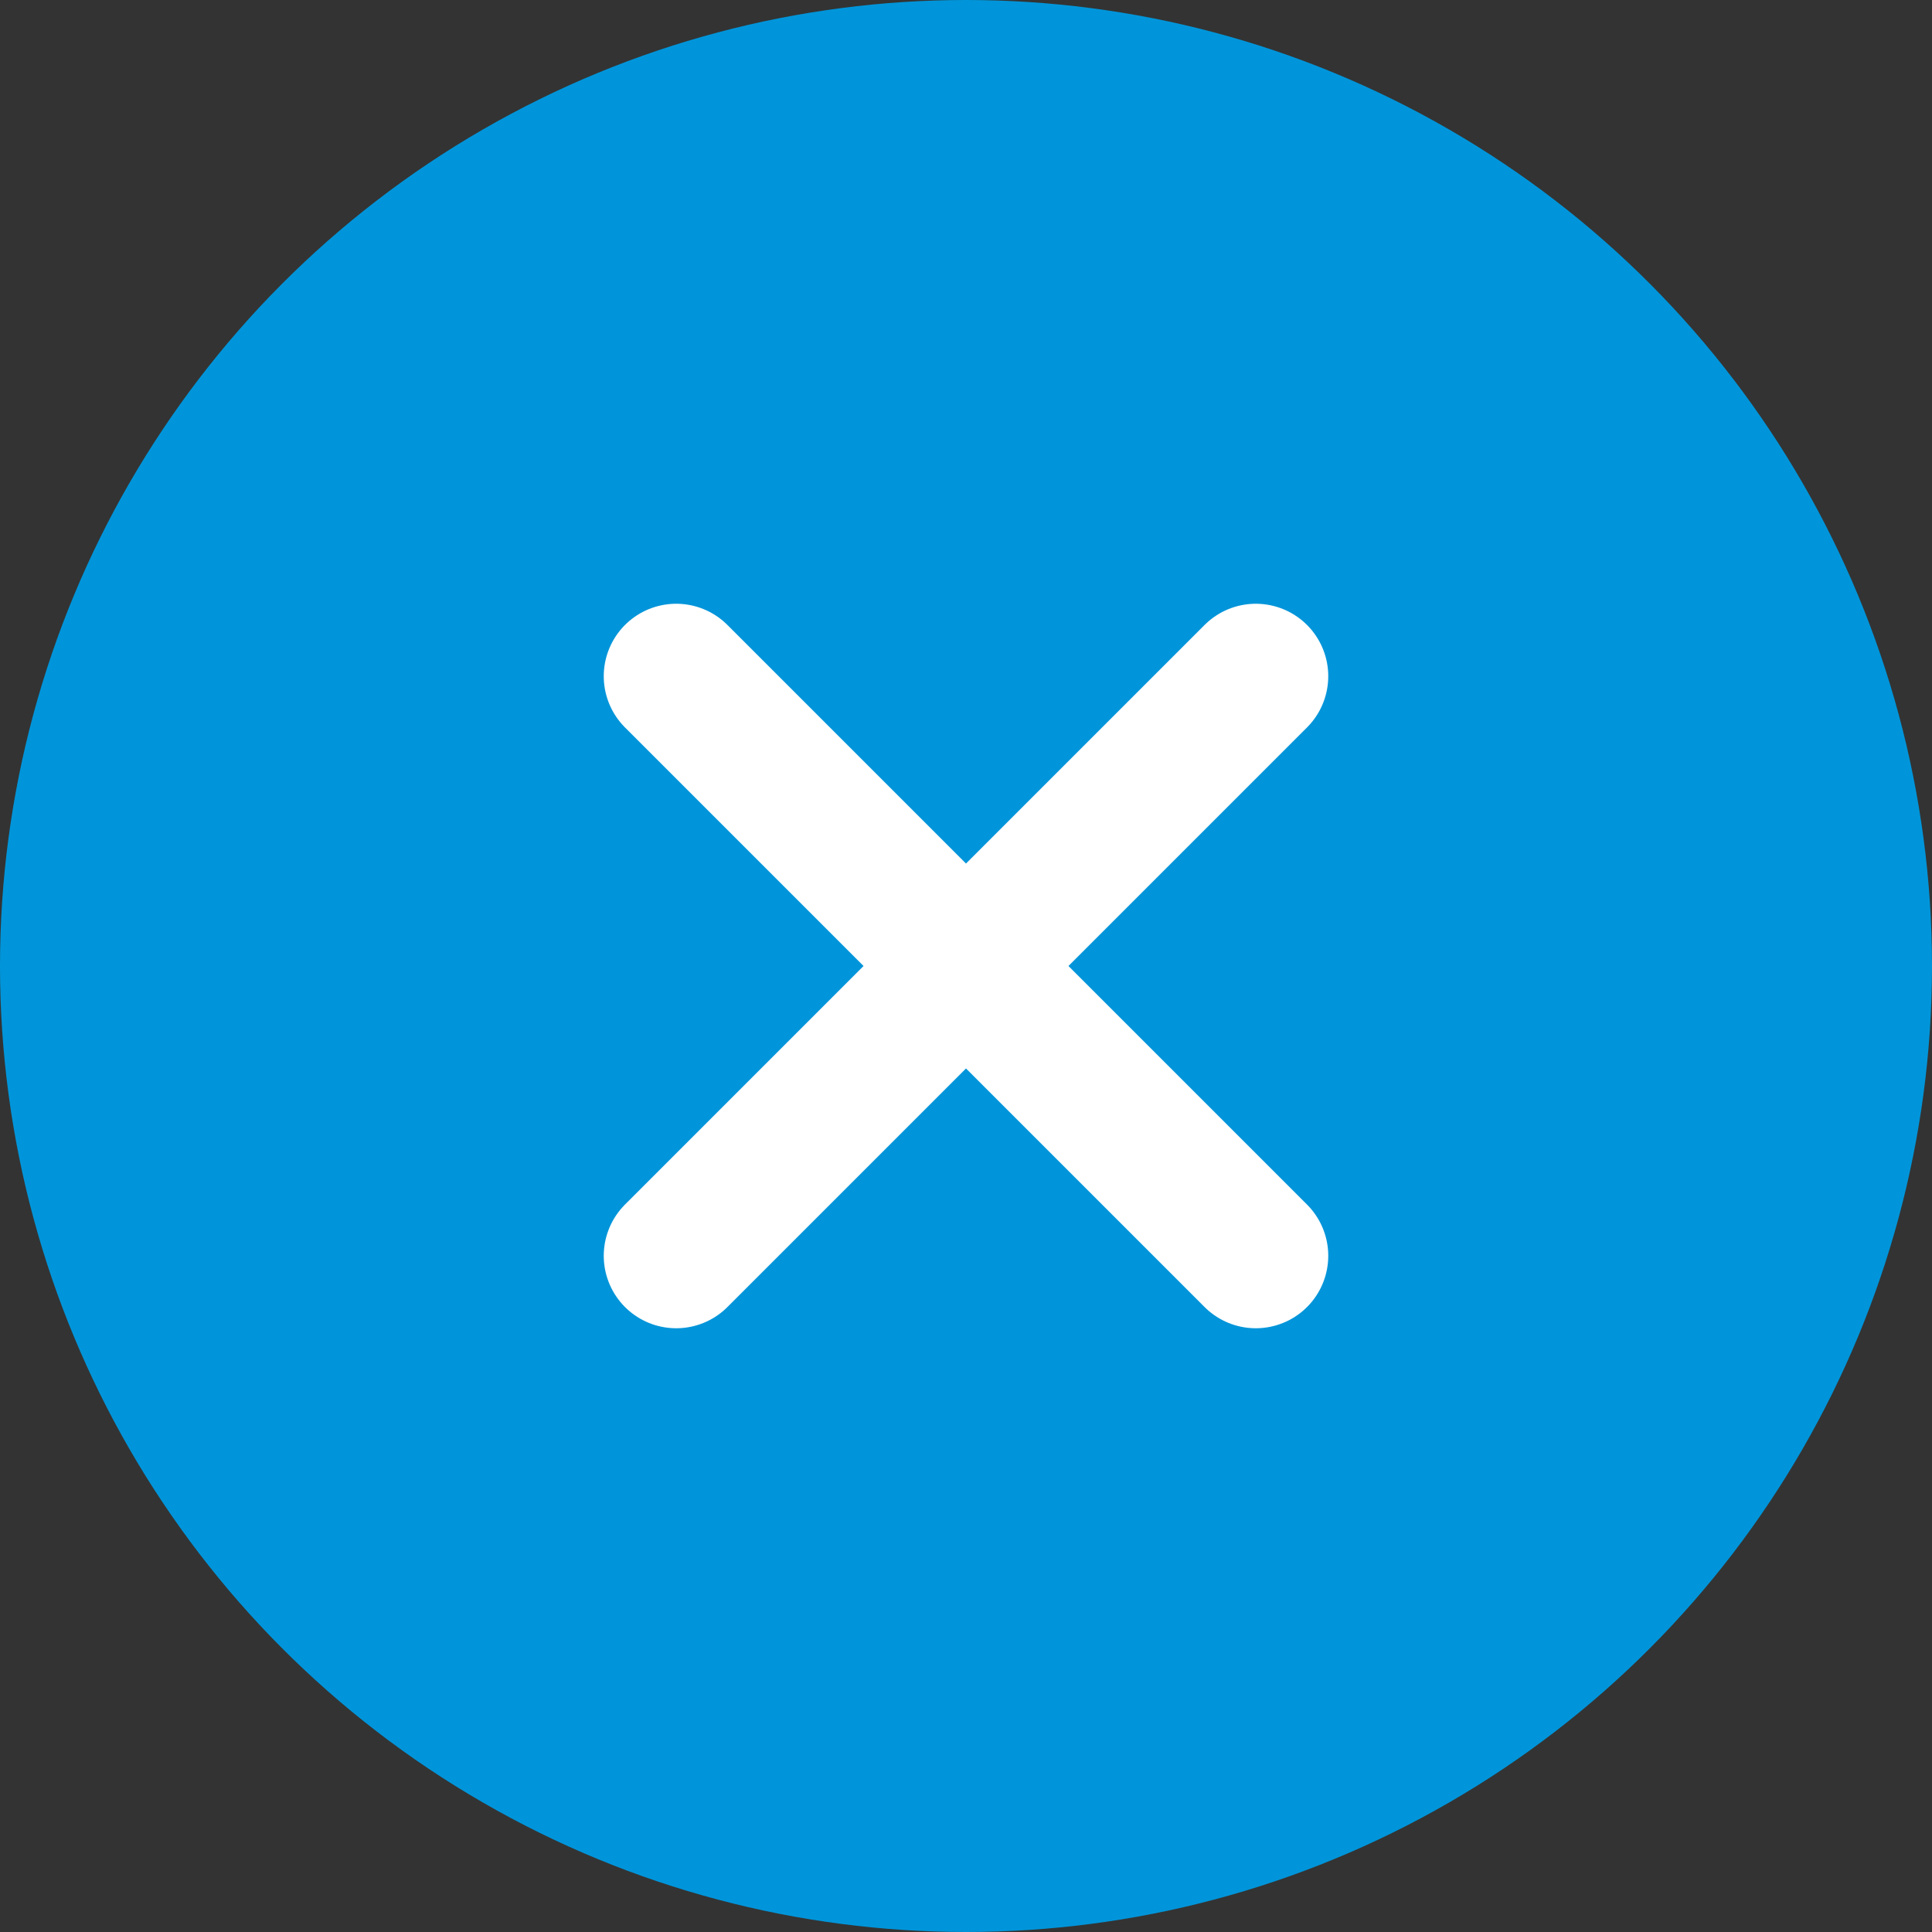<svg viewBox="0 0 40 40" xmlns="http://www.w3.org/2000/svg" fill-rule="evenodd" clip-rule="evenodd" stroke-linecap="round" stroke-linejoin="round" stroke-miterlimit="1.5">
  <rect x="0" y="0" width="40" height="40" fill="#333333" stroke="none"/>
  <circle cx="20" cy="20" r="20" fill="#0095da"/>
  <g fill="none" stroke="#fff" stroke-width="3">
    <path d="M14 14l12 12M14 26l12-12"/>
  </g>
</svg>
